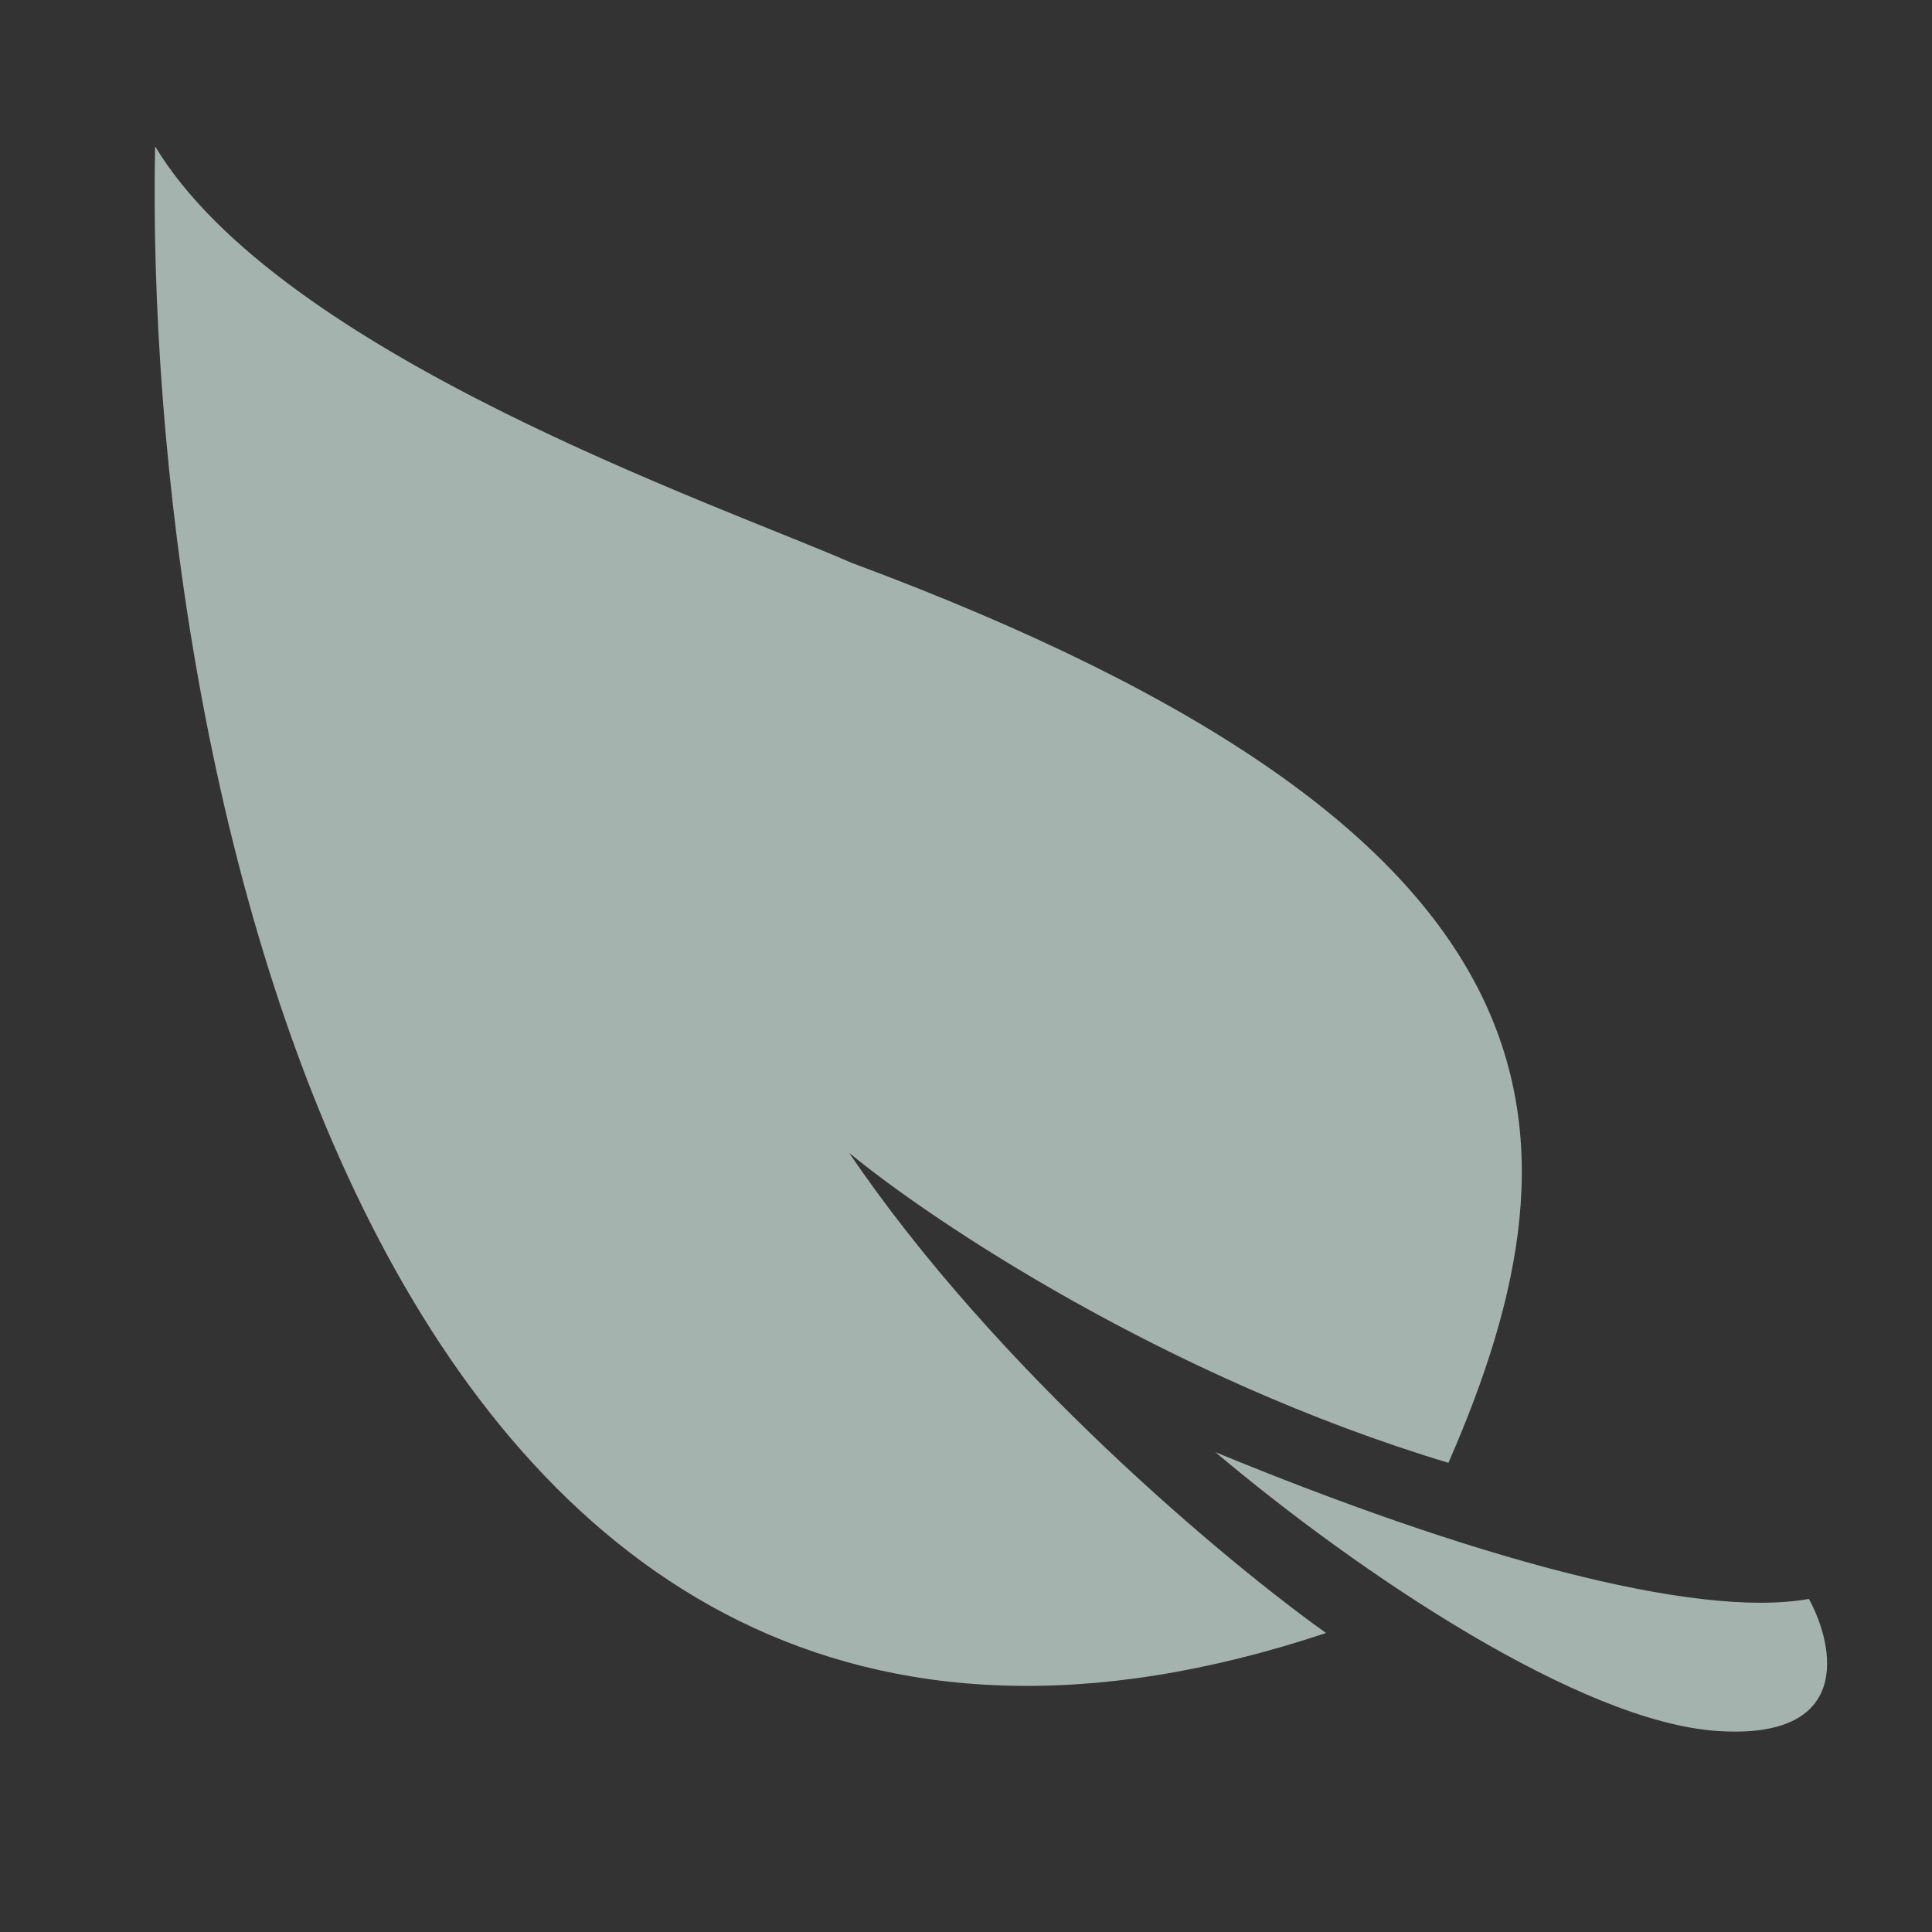 <svg width="43" height="43" viewBox="0 0 43 43" fill="none" xmlns="http://www.w3.org/2000/svg">
<rect x="0" y="0" width="43" height="43" fill="#333333" stroke="none"/>
<g clip-path="url(#clip0_238_3528)">
<path d="M29.514 36.345C8.288 43.417 3.18 16.887 3.452 3.258C6.258 7.898 15.969 11.221 18.954 12.527C35.164 18.55 35.5 25.097 32.237 32.558C25.954 30.664 20.727 27.169 18.899 25.658C22.183 30.508 27.344 34.803 29.514 36.345Z" fill="#DDF1EA" fill-opacity="0.67"/>
<path d="M38.209 38.525C35.177 38.315 30.299 35.059 27.048 32.319C32.601 34.608 37.691 36.044 40.261 35.587C40.84 36.654 41.241 38.735 38.209 38.525Z" fill="#DDF1EA" fill-opacity="0.67"/>
</g>
<defs>
<clipPath id="clip0_238_3528">
<rect width="43" height="43" fill="white"/>
</clipPath>
</defs>
</svg>
